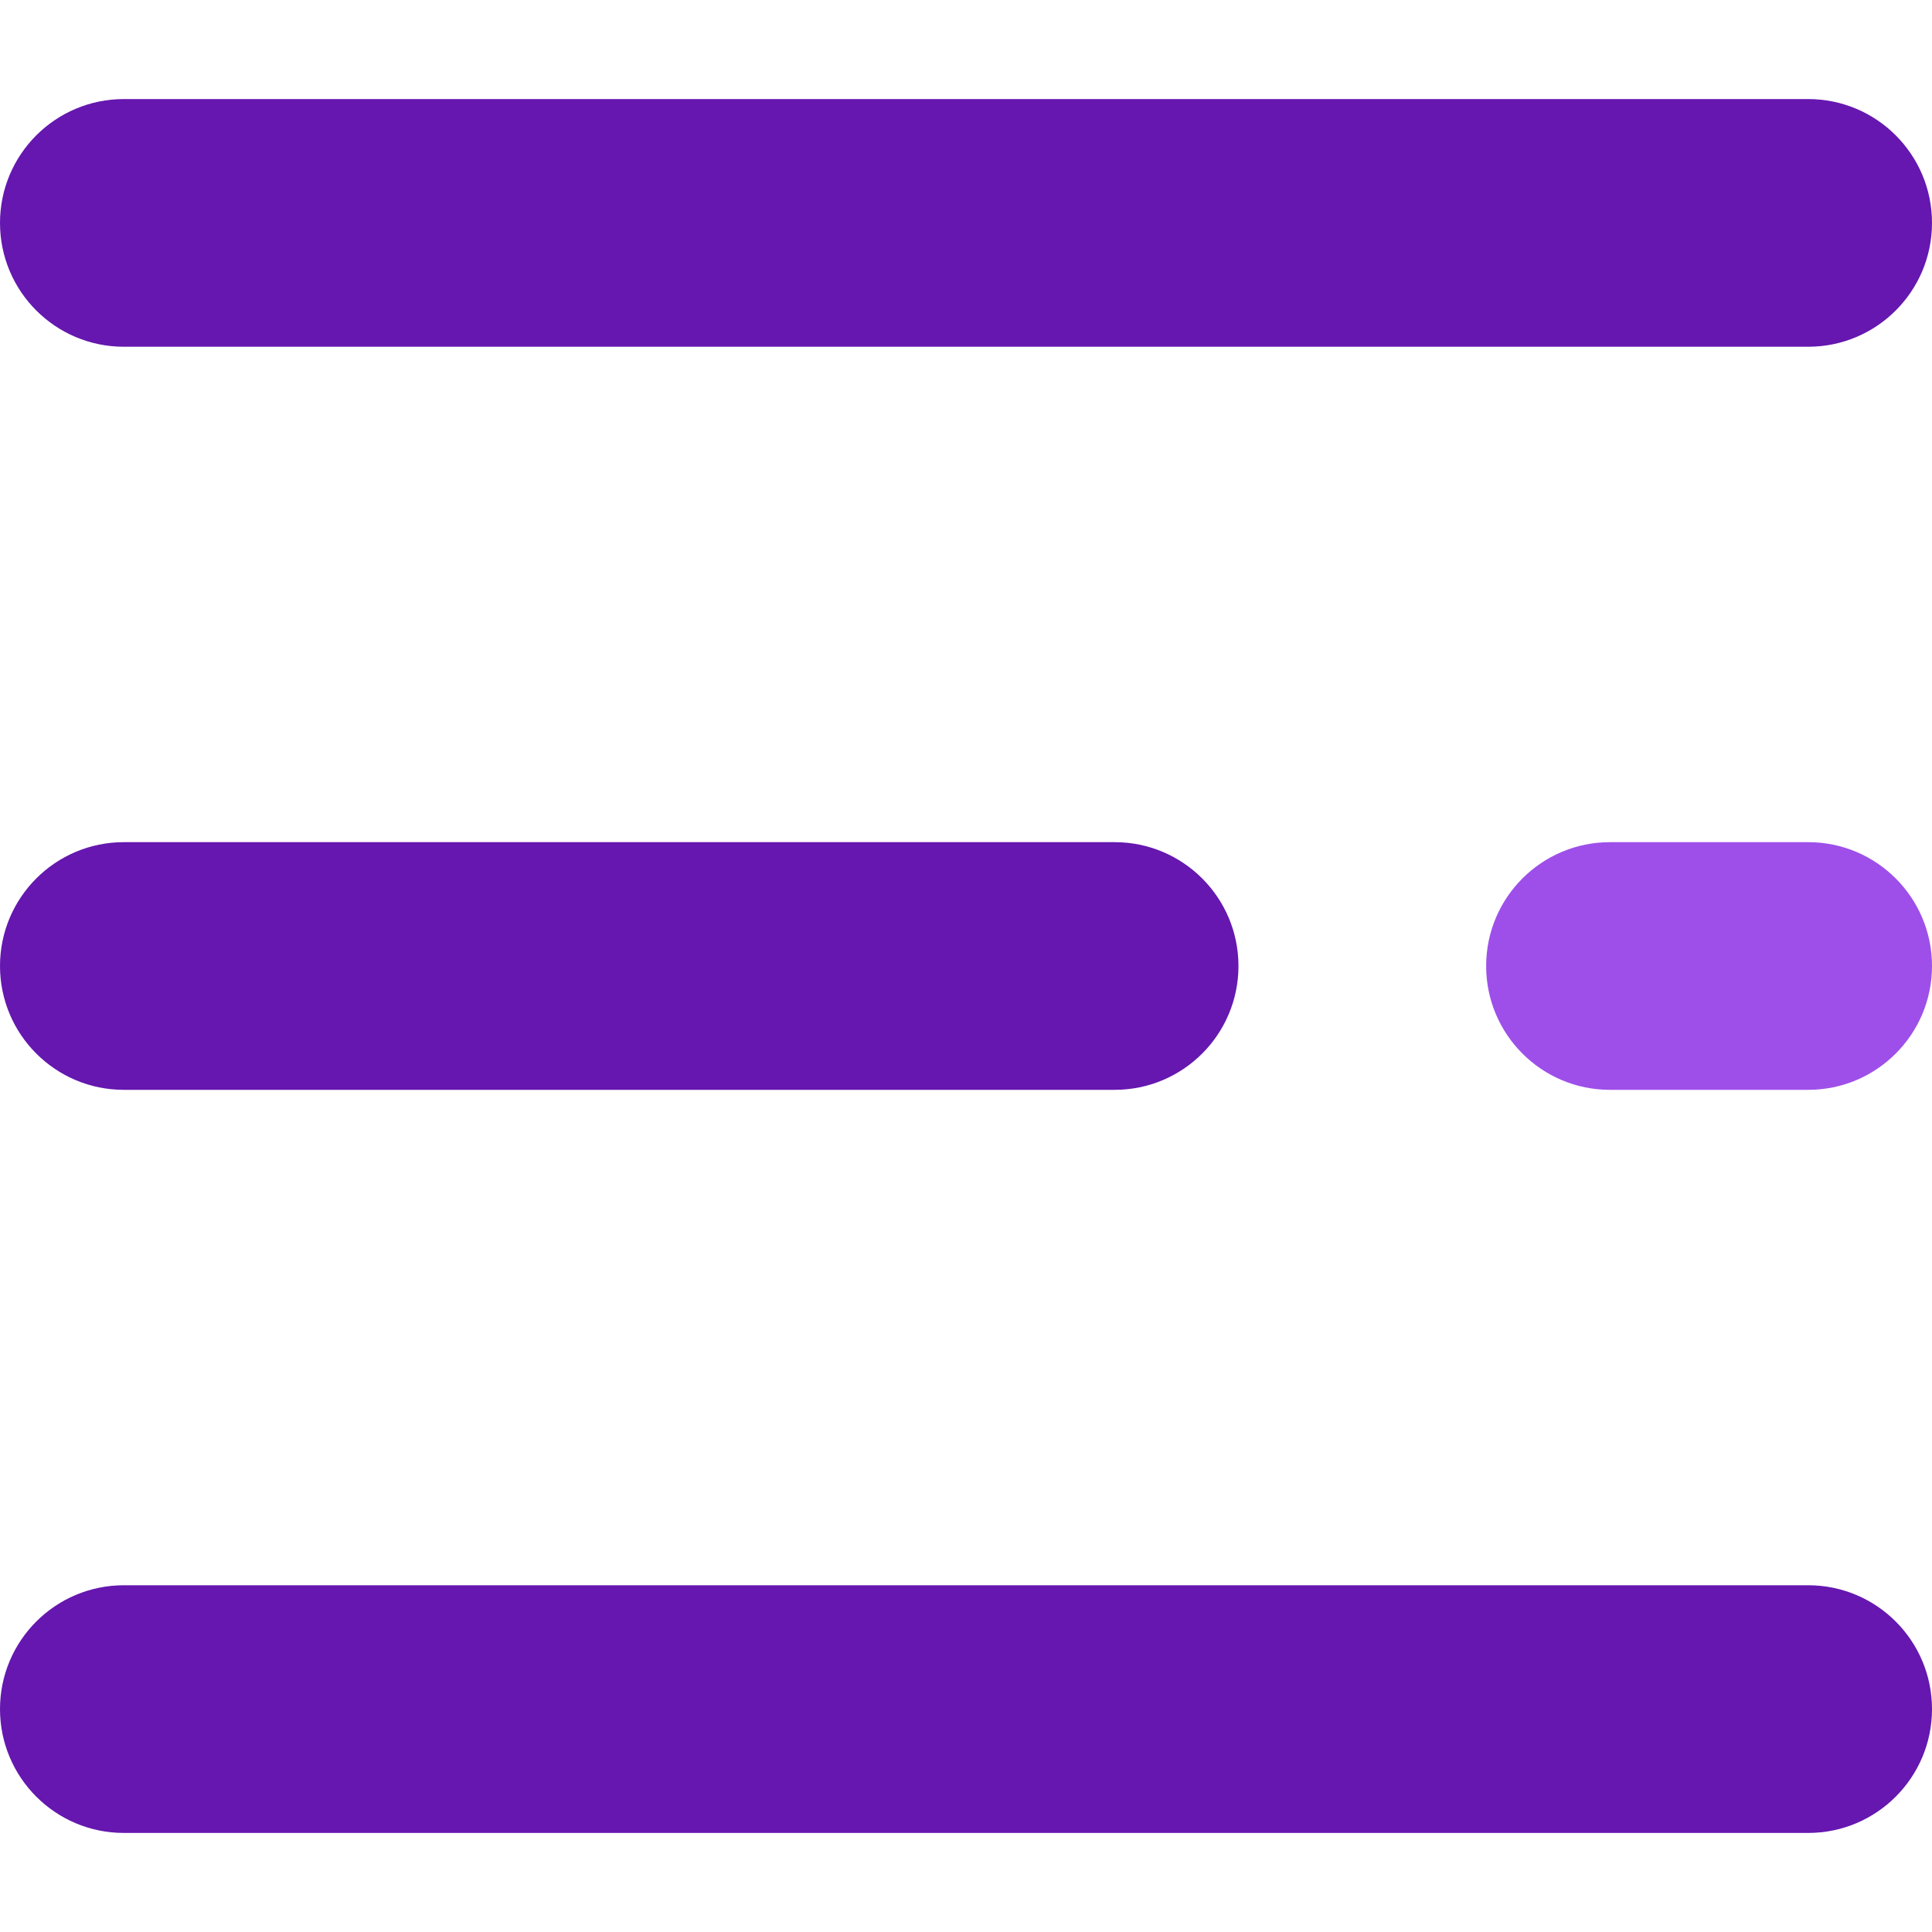 <svg width="40" height="40" viewBox="0 0 40 40" fill="none" xmlns="http://www.w3.org/2000/svg">
<g clip-path="url(#clip0)">
<path d="M37.436 7.179H2.564C1.148 7.179 0 6.032 0 4.615C0 3.199 1.148 2.051 2.564 2.051H37.436C38.852 2.051 40 3.199 40 4.615C40 6.032 38.852 7.179 37.436 7.179Z" fill="#6517AF"/>
<path d="M23.077 22.564H2.564C1.148 22.564 0 21.416 0 20C0 18.584 1.148 17.436 2.564 17.436H23.077C24.493 17.436 25.641 18.584 25.641 20C25.641 21.416 24.493 22.564 23.077 22.564Z" fill="#6517AF"/>
<path d="M37.436 22.564H33.333C31.917 22.564 30.769 21.416 30.769 20C30.769 18.584 31.917 17.436 33.333 17.436H37.436C38.852 17.436 40 18.584 40 20C40 21.416 38.852 22.564 37.436 22.564Z" fill="#9E4FE9"/>
<path d="M37.436 37.949H2.564C1.148 37.949 0 36.801 0 35.385C0 33.968 1.148 32.821 2.564 32.821H37.436C38.852 32.821 40 33.968 40 35.385C40 36.801 38.852 37.949 37.436 37.949Z" fill="#6517AF"/>
</g>
<defs>
<clipPath id="clip0">
<rect width="40" height="40" fill="white"/>
</clipPath>
</defs>
</svg>
